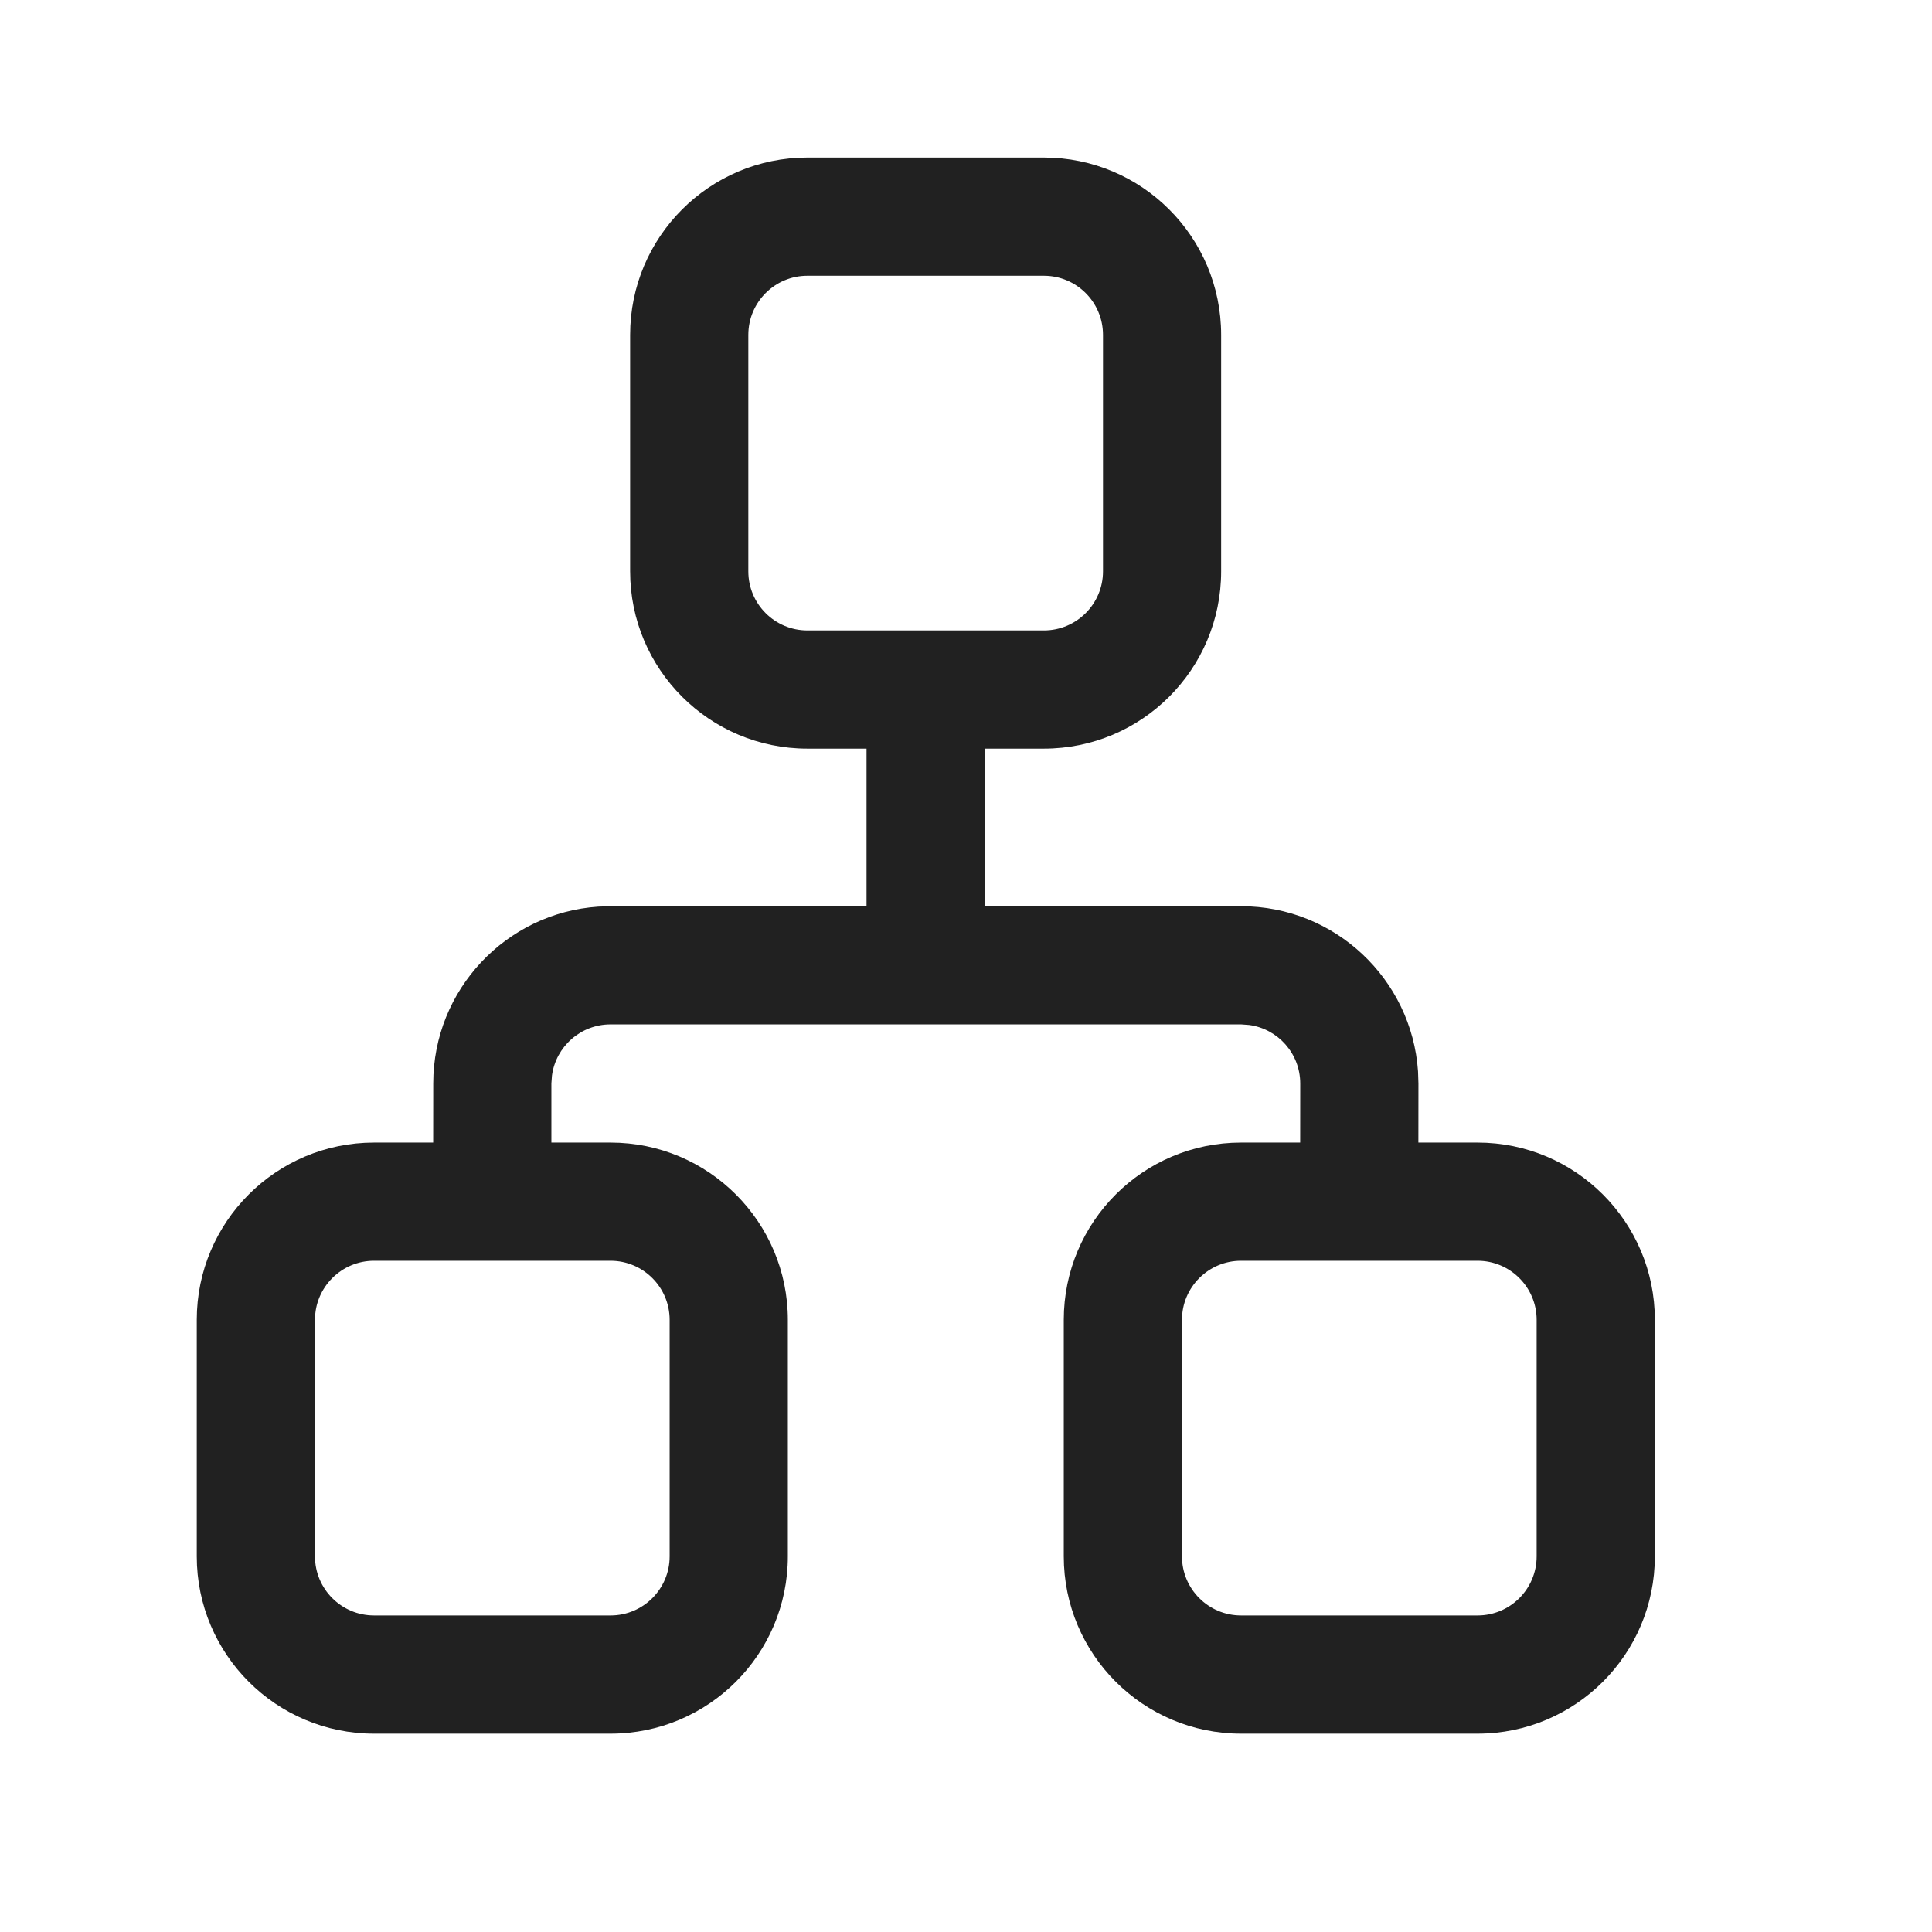 <svg width="33" height="33" viewBox="0 0 33 33" fill="none" xmlns="http://www.w3.org/2000/svg">
<path d="M17.83 2.691C19.503 2.691 20.858 4.047 20.858 5.72V9.759C20.858 11.431 19.503 12.787 17.83 12.787L16.82 12.787V15.478L21.2 15.479C22.802 15.479 24.114 16.724 24.221 18.299L24.228 18.507L24.227 19.516L25.238 19.516C26.91 19.516 28.266 20.872 28.266 22.544V26.584C28.266 28.256 26.91 29.612 25.238 29.612H21.198C19.526 29.612 18.17 28.256 18.17 26.584V22.544C18.17 20.872 19.526 19.516 21.198 19.516L22.208 19.516L22.209 18.507C22.209 17.996 21.829 17.573 21.336 17.507L21.2 17.497H10.428C9.917 17.497 9.495 17.877 9.428 18.37L9.418 18.507L9.418 19.516L10.429 19.516C12.101 19.516 13.457 20.872 13.457 22.544V26.584C13.457 28.256 12.101 29.612 10.429 29.612H6.389C4.717 29.612 3.361 28.256 3.361 26.584V22.544C3.361 20.872 4.717 19.516 6.389 19.516L7.399 19.516L7.4 18.507C7.4 16.904 8.645 15.592 10.22 15.486L10.428 15.479L14.801 15.478V12.787L13.791 12.787C12.119 12.787 10.763 11.431 10.763 9.759V5.72C10.763 4.047 12.119 2.691 13.791 2.691H17.83ZM10.429 21.535H6.389C5.832 21.535 5.38 21.987 5.38 22.544V26.584C5.38 27.141 5.832 27.593 6.389 27.593H10.429C10.986 27.593 11.438 27.141 11.438 26.584V22.544C11.438 21.987 10.986 21.535 10.429 21.535ZM25.238 21.535H21.198C20.641 21.535 20.189 21.987 20.189 22.544V26.584C20.189 27.141 20.641 27.593 21.198 27.593H25.238C25.795 27.593 26.247 27.141 26.247 26.584V22.544C26.247 21.987 25.795 21.535 25.238 21.535ZM17.83 4.71H13.791C13.234 4.71 12.782 5.162 12.782 5.72V9.759C12.782 10.316 13.234 10.768 13.791 10.768H17.83C18.388 10.768 18.84 10.316 18.84 9.759V5.72C18.84 5.162 18.388 4.71 17.83 4.71Z" fill="#212121"/>
</svg>
